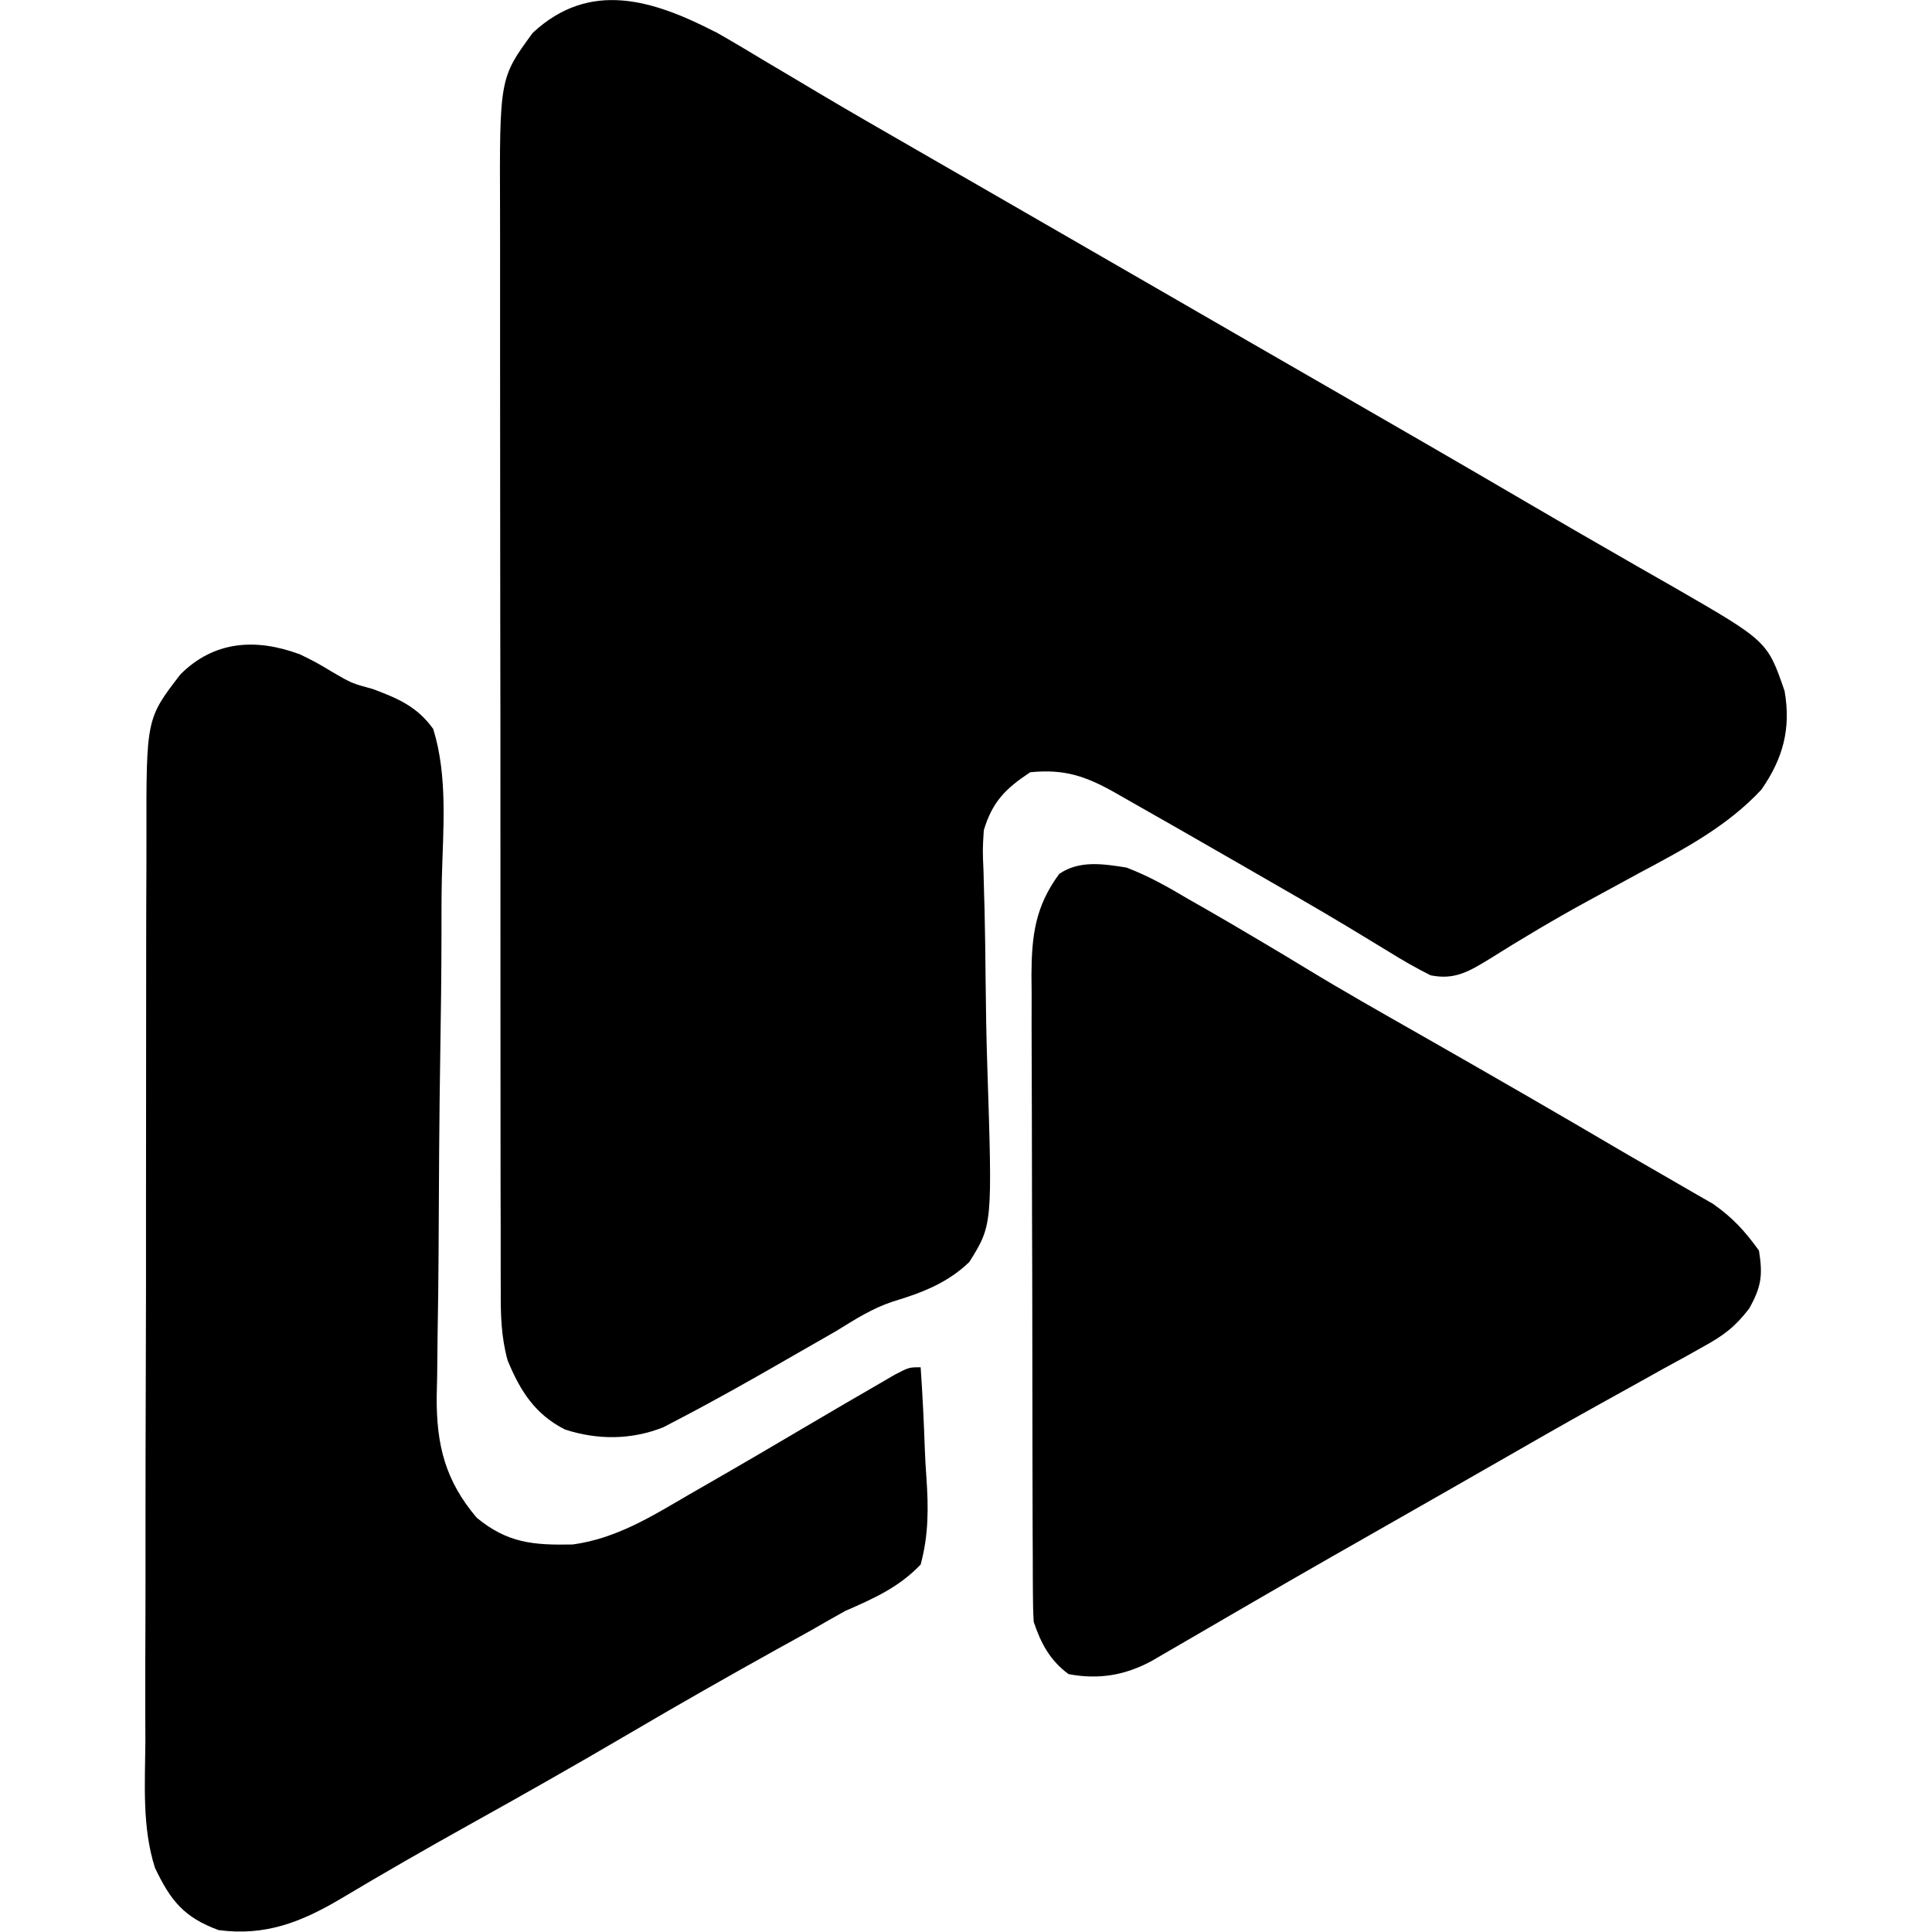 <?xml version="1.0" encoding="UTF-8" standalone="no"?>
<svg version="1.1" width="32" height="32" id="svg17" sodipodi:docname="playplus.svg" inkscape:version="1.4-beta2 (9aaf4f34, 2024-07-30)" xmlns:inkscape="http://www.inkscape.org/namespaces/inkscape" xmlns:sodipodi="http://sodipodi.sourceforge.net/DTD/sodipodi-0.dtd" xmlns="http://www.w3.org/2000/svg" xmlns:svg="http://www.w3.org/2000/svg">
  <defs id="defs17" />
  <sodipodi:namedview id="namedview17" pagecolor="#ffffff" bordercolor="#000000" borderopacity="0.25" inkscape:showpageshadow="2" inkscape:pageopacity="0.0" inkscape:pagecheckerboard="0" inkscape:deskcolor="#d1d1d1" inkscape:zoom="5.715196" inkscape:cx="18.89699" inkscape:cy="5.511622" inkscape:window-width="1440" inkscape:window-height="872" inkscape:window-x="0" inkscape:window-y="0" inkscape:window-maximized="1" inkscape:current-layer="g17" />
  <g id="g17">
    <g id="g1" transform="matrix(0.956,0,0,0.956,1.081,-2.0505662e-4)">
      <path d="m 11.264,0.552 c 0.282,0.16 0.561,0.326 0.838,0.494 0.213,0.127 0.426,0.253 0.639,0.379 0.109,0.065 0.218,0.13 0.33,0.197 0.539,0.32 1.082,0.632 1.625,0.944 0.22,0.127 0.439,0.253 0.659,0.38 0.109,0.063 0.218,0.126 0.331,0.19 0.546,0.314 1.091,0.629 1.637,0.944 0.218,0.126 0.436,0.251 0.653,0.377 0.436,0.251 0.871,0.503 1.307,0.754 0.108,0.062 0.216,0.124 0.327,0.189 0.218,0.126 0.435,0.251 0.653,0.377 0.547,0.316 1.094,0.631 1.641,0.946 1.158,0.667 2.314,1.335 3.467,2.01 0.519,0.304 1.039,0.605 1.561,0.904 0.109,0.063 0.218,0.125 0.33,0.19 0.207,0.119 0.415,0.238 0.623,0.356 1.605,0.926 1.605,0.926 1.903,1.789 0.114,0.653 -0.027,1.171 -0.402,1.709 -0.596,0.64 -1.342,1.031 -2.105,1.439 -0.242,0.131 -0.484,0.263 -0.726,0.395 -0.059,0.032 -0.119,0.064 -0.18,0.098 -0.579,0.316 -1.145,0.653 -1.703,1.004 -0.354,0.216 -0.602,0.365 -1.017,0.281 -0.253,-0.127 -0.484,-0.259 -0.723,-0.408 -0.152,-0.092 -0.304,-0.184 -0.456,-0.277 -0.084,-0.051 -0.167,-0.102 -0.254,-0.154 -0.526,-0.316 -1.058,-0.621 -1.589,-0.926 -0.112,-0.064 -0.224,-0.129 -0.34,-0.196 -0.636,-0.366 -1.271,-0.731 -1.91,-1.092 -0.064,-0.036 -0.128,-0.073 -0.194,-0.111 -0.509,-0.287 -0.88,-0.414 -1.471,-0.354 -0.431,0.285 -0.656,0.513 -0.804,1.005 -0.021,0.336 -0.021,0.336 -0.005,0.706 0.004,0.143 0.007,0.286 0.011,0.429 0.002,0.075 0.004,0.151 0.007,0.228 0.01,0.402 0.014,0.803 0.018,1.205 0.005,0.51 0.013,1.02 0.03,1.529 0.089,2.741 0.089,2.741 -0.312,3.383 -0.384,0.369 -0.827,0.535 -1.33,0.687 -0.354,0.118 -0.653,0.309 -0.968,0.504 -0.117,0.068 -0.234,0.135 -0.352,0.202 -0.174,0.1 -0.349,0.2 -0.523,0.3 -0.611,0.352 -1.224,0.698 -1.849,1.024 -0.092,0.048 -0.184,0.096 -0.279,0.146 -0.552,0.22 -1.137,0.223 -1.702,0.04 -0.523,-0.263 -0.781,-0.675 -0.997,-1.201 -0.112,-0.413 -0.12,-0.785 -0.118,-1.211 -3.8e-4,-0.087 -7.7e-4,-0.174 -10e-4,-0.263 -0.001,-0.29 -6.3e-4,-0.581 -2.4e-4,-0.871 -4.4e-4,-0.208 -9.6e-4,-0.417 -0.002,-0.625 -10e-4,-0.566 -10e-4,-1.131 -10e-4,-1.697 1.1e-4,-0.473 -3.8e-4,-0.945 -8.6e-4,-1.418 -0.001,-1.115 -0.001,-2.231 -5.6e-4,-3.346 6.1e-4,-1.15 -6.3e-4,-2.299 -0.003,-3.449 -0.002,-0.988 -0.002,-1.975 -0.002,-2.963 1.9e-4,-0.59 -8e-5,-1.179 -0.001,-1.769 -10e-4,-0.555 -10e-4,-1.11 2.4e-4,-1.664 2.4e-4,-0.203 -4e-5,-0.406 -8.7e-4,-0.61 -0.009,-2.326 -0.009,-2.326 0.566,-3.111 0.989,-0.922 2.087,-0.57 3.164,-0.016 z" fill="#fefdfe" id="path2" style="fill:#000000;stroke-width:0.101" />
      <path d="m 4.052,11.33 c 0.293,0.144 0.293,0.144 0.577,0.314 0.333,0.194 0.333,0.194 0.702,0.295 0.437,0.163 0.768,0.305 1.044,0.691 0.254,0.817 0.172,1.724 0.15,2.569 -0.008,0.344 -0.007,0.689 -0.007,1.033 -10e-4,0.652 -0.009,1.304 -0.02,1.957 -0.019,1.167 -0.025,2.334 -0.03,3.501 -0.002,0.475 -0.009,0.949 -0.017,1.423 -0.003,0.249 -0.005,0.499 -0.008,0.748 -0.003,0.112 -0.005,0.224 -0.008,0.34 -0.005,0.834 0.148,1.452 0.694,2.095 0.533,0.439 0.98,0.477 1.664,0.463 0.754,-0.104 1.358,-0.481 2.005,-0.859 0.094,-0.054 0.188,-0.108 0.284,-0.163 0.62,-0.356 1.236,-0.717 1.852,-1.081 0.372,-0.22 0.745,-0.437 1.119,-0.653 0.107,-0.062 0.213,-0.124 0.323,-0.188 0.243,-0.126 0.243,-0.126 0.444,-0.126 0.033,0.472 0.056,0.943 0.072,1.416 0.006,0.16 0.015,0.321 0.027,0.481 0.037,0.532 0.041,1.003 -0.099,1.521 -0.379,0.396 -0.81,0.586 -1.307,0.804 -0.199,0.11 -0.396,0.223 -0.593,0.337 -0.198,0.11 -0.396,0.22 -0.595,0.329 -0.85,0.472 -1.694,0.953 -2.532,1.445 -0.93,0.546 -1.867,1.078 -2.81,1.602 -0.745,0.415 -1.483,0.839 -2.215,1.276 -0.687,0.405 -1.305,0.647 -2.112,0.54 -0.599,-0.22 -0.831,-0.51 -1.102,-1.079 -0.224,-0.703 -0.172,-1.451 -0.166,-2.181 -4.1e-4,-0.187 -9.1e-4,-0.374 -0.002,-0.561 -0.001,-0.505 3e-4,-1.01 0.003,-1.515 0.002,-0.53 0.001,-1.06 0.001,-1.589 0,-0.889 0.002,-1.779 0.005,-2.668 0.004,-1.027 0.005,-2.054 0.004,-3.081 -6e-4,-0.99 4.1e-4,-1.98 0.002,-2.969 8e-4,-0.42 0.001,-0.841 9e-4,-1.261 -9e-5,-0.495 10e-4,-0.991 0.004,-1.486 7.1e-4,-0.181 9.1e-4,-0.363 6e-4,-0.544 -0.003,-2.054 -0.003,-2.054 0.589,-2.822 0.578,-0.578 1.297,-0.631 2.056,-0.352 z" fill="#fdfcfd" id="path3" style="fill:#000000;stroke-width:0.101" />
      <path d="m 18.387,15.032 c 0.382,0.144 0.724,0.339 1.074,0.547 0.097,0.056 0.195,0.111 0.295,0.168 0.282,0.161 0.562,0.326 0.842,0.492 0.067,0.04 0.134,0.079 0.203,0.12 0.229,0.136 0.458,0.273 0.685,0.412 0.649,0.395 1.31,0.769 1.971,1.145 1.21,0.689 2.416,1.385 3.616,2.091 0.242,0.141 0.485,0.281 0.728,0.42 0.135,0.078 0.271,0.157 0.406,0.235 0.112,0.064 0.225,0.129 0.34,0.195 0.346,0.244 0.55,0.468 0.797,0.81 0.069,0.426 0.042,0.629 -0.17,1.005 -0.245,0.319 -0.439,0.463 -0.788,0.656 -0.111,0.062 -0.222,0.125 -0.337,0.189 -0.121,0.066 -0.242,0.132 -0.363,0.198 -0.126,0.07 -0.252,0.14 -0.378,0.211 -0.262,0.146 -0.524,0.292 -0.787,0.437 -0.559,0.31 -1.113,0.628 -1.668,0.947 -0.294,0.169 -0.588,0.337 -0.883,0.505 -0.167,0.096 -0.167,0.096 -0.338,0.193 -0.291,0.166 -0.582,0.332 -0.873,0.498 -0.171,0.098 -0.343,0.196 -0.514,0.293 -0.082,0.047 -0.164,0.093 -0.248,0.141 -0.5,0.285 -0.998,0.573 -1.496,0.862 -0.121,0.07 -0.241,0.14 -0.362,0.21 -0.235,0.136 -0.469,0.272 -0.703,0.409 -0.106,0.062 -0.212,0.123 -0.321,0.186 -0.094,0.055 -0.189,0.11 -0.286,0.167 -0.466,0.253 -0.925,0.33 -1.447,0.231 -0.319,-0.236 -0.478,-0.53 -0.603,-0.905 -0.01,-0.163 -0.014,-0.326 -0.014,-0.489 -8.65e-4,-0.151 -8.65e-4,-0.151 -0.002,-0.306 -1.11e-4,-0.111 -2.21e-4,-0.221 -3.42e-4,-0.335 -5.03e-4,-0.117 -9.95e-4,-0.233 -0.002,-0.353 -0.002,-0.387 -0.002,-0.773 -0.003,-1.16 -4.32e-4,-0.201 -8.64e-4,-0.401 -0.001,-0.602 -0.001,-0.559 -0.002,-1.118 -0.002,-1.677 -4.52e-4,-0.722 -0.002,-1.444 -0.005,-2.166 -0.002,-0.558 -0.003,-1.117 -0.003,-1.676 -10e-5,-0.333 -8.44e-4,-0.667 -0.003,-1 -0.002,-0.372 -0.002,-0.745 -8.74e-4,-1.117 -9.25e-4,-0.11 -0.002,-0.22 -0.003,-0.333 0.004,-0.682 0.067,-1.183 0.481,-1.745 0.349,-0.24 0.765,-0.173 1.166,-0.11 z" fill="#fdfdfd" id="path4" style="fill:#000000;stroke-width:0.101" />
    </g>
  </g>
</svg>
